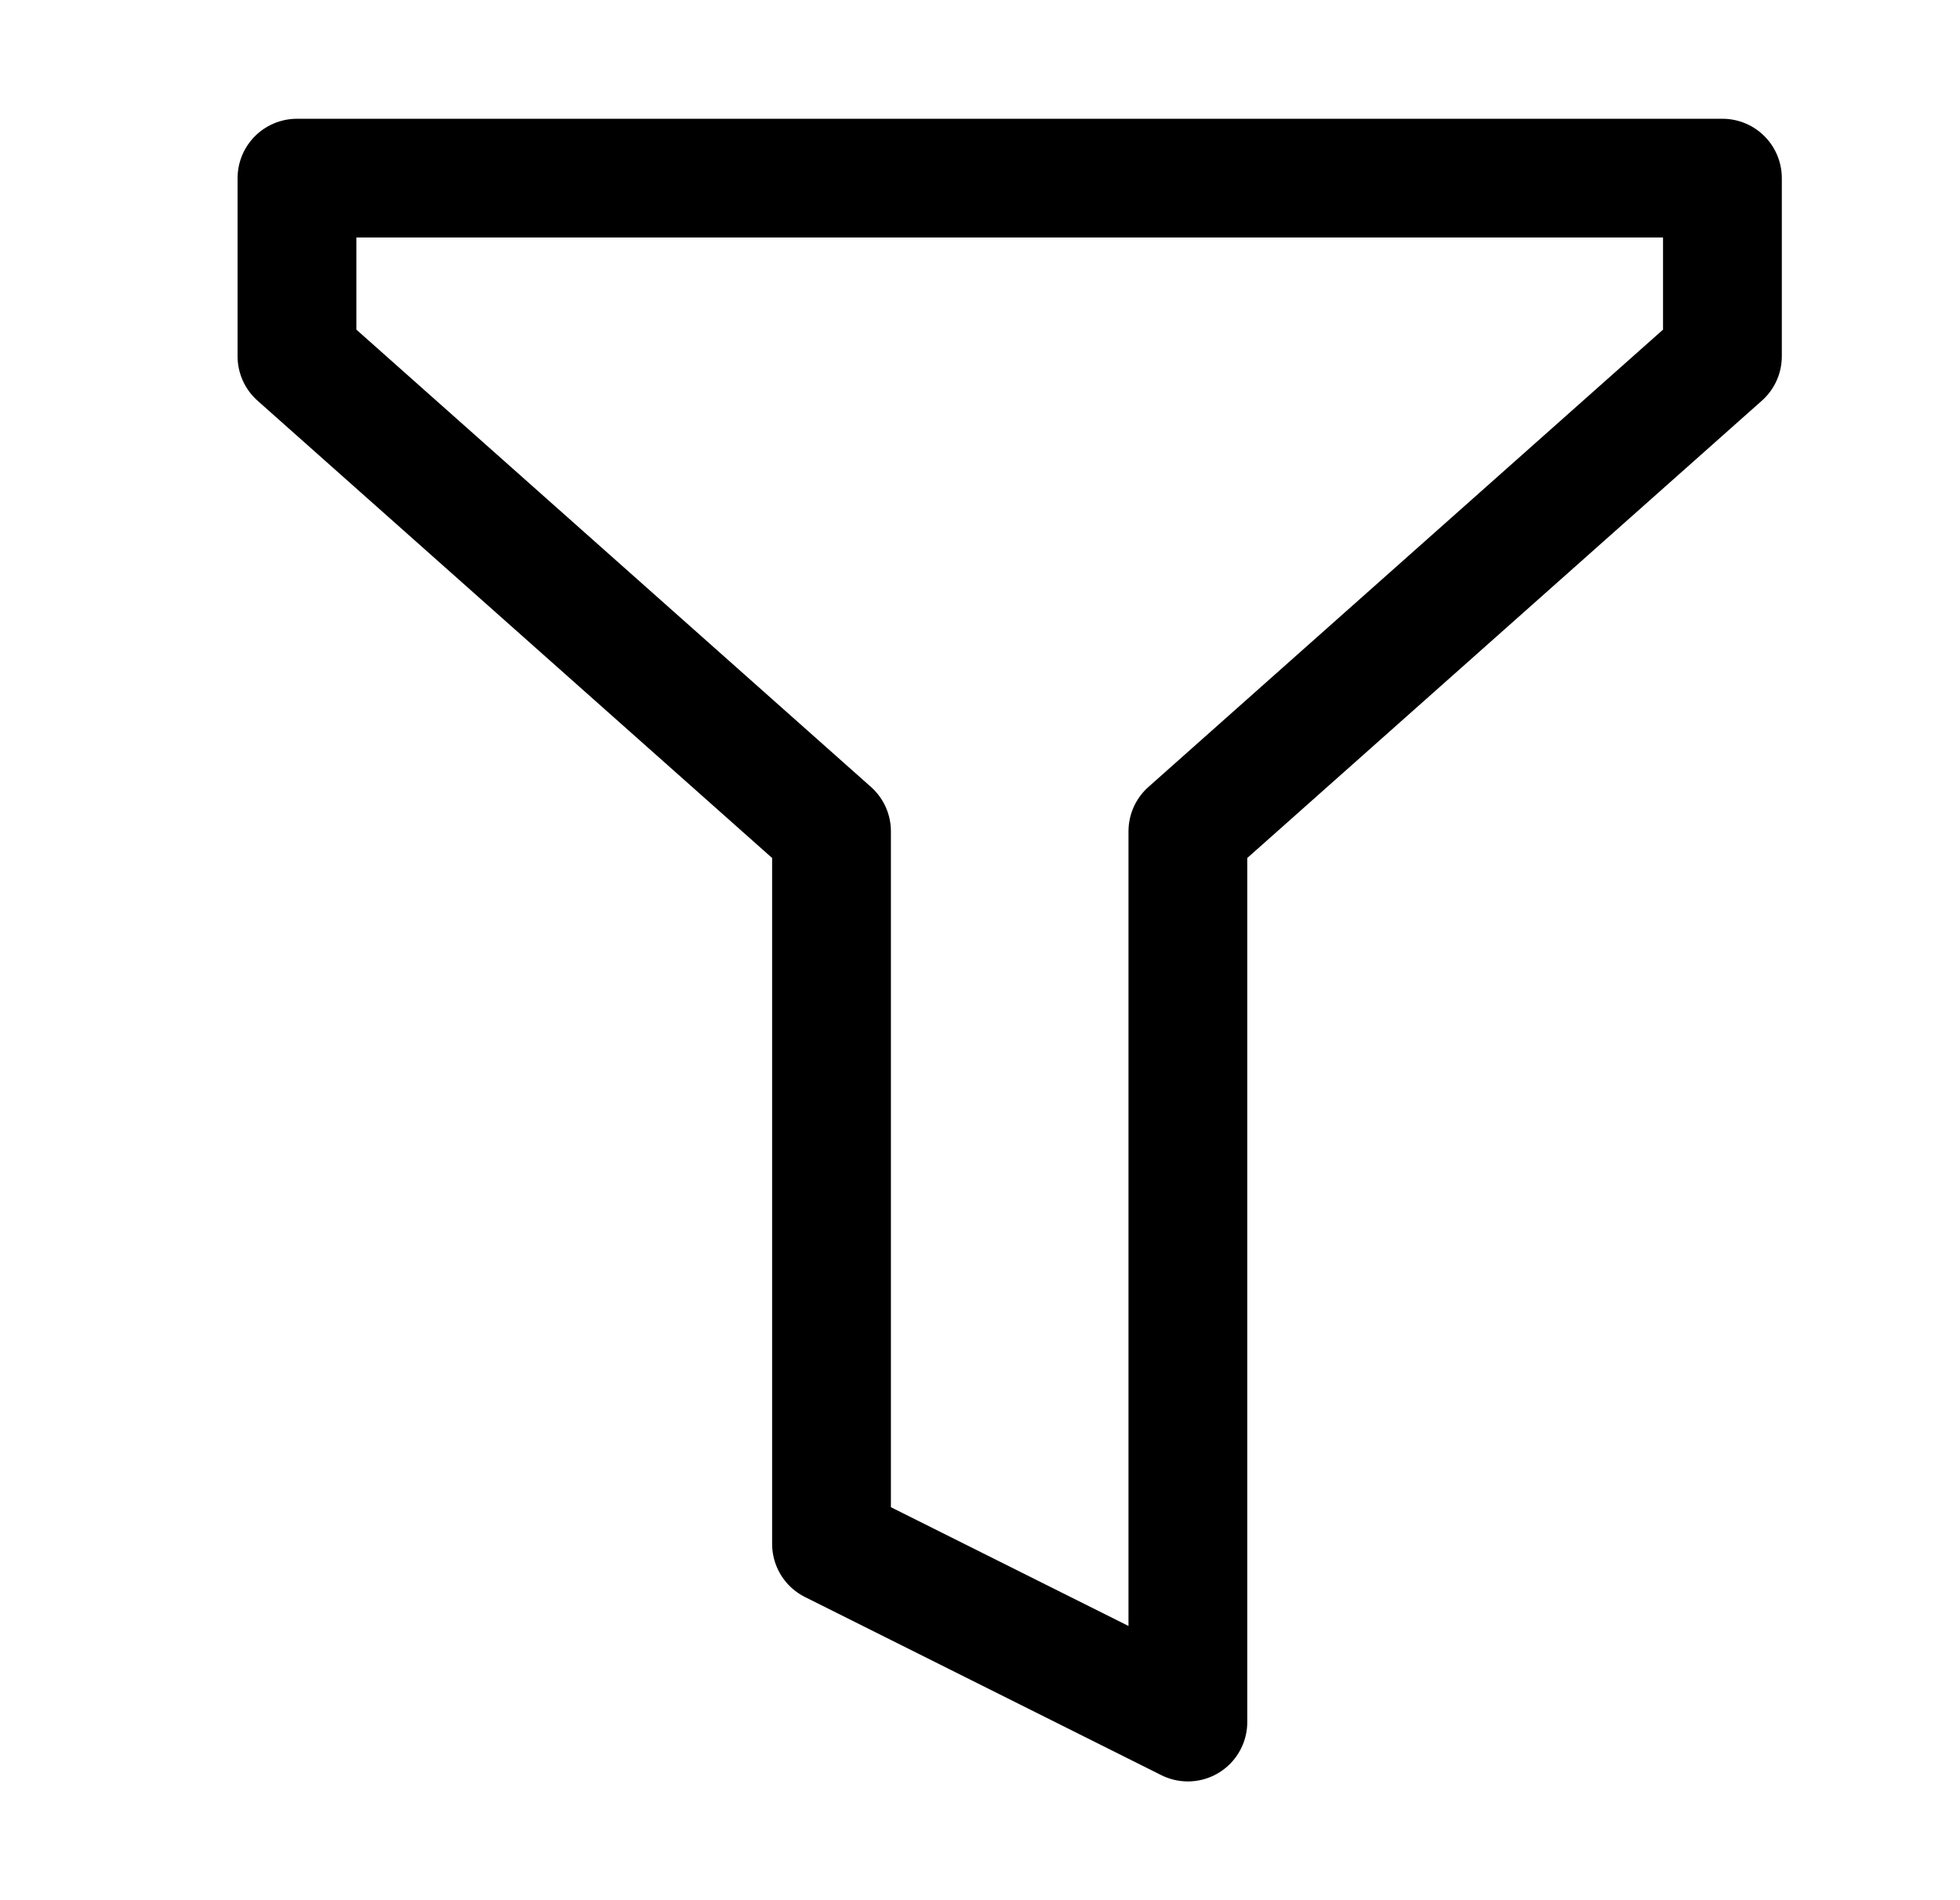 <?xml version = "1.0" standalone = "no"?>
<svg xmlns="http://www.w3.org/2000/svg" xmlns:xlink="http://www.w3.org/1999/xlink" font-family="Arial" viewBox="3699 5450 33 32" width="33" height="32"><path transform="matrix(1 0 0 1 3704 5453)" d="M 0 0 L 0 3 L 9 11 L 9 23 L 15 26 L 15 11 L 24 3 L 24 0 Z" fill-rule="evenodd" fill="none" stroke="#000000" stroke-width="2" stroke-linecap="round" stroke-linejoin="round"/></svg>